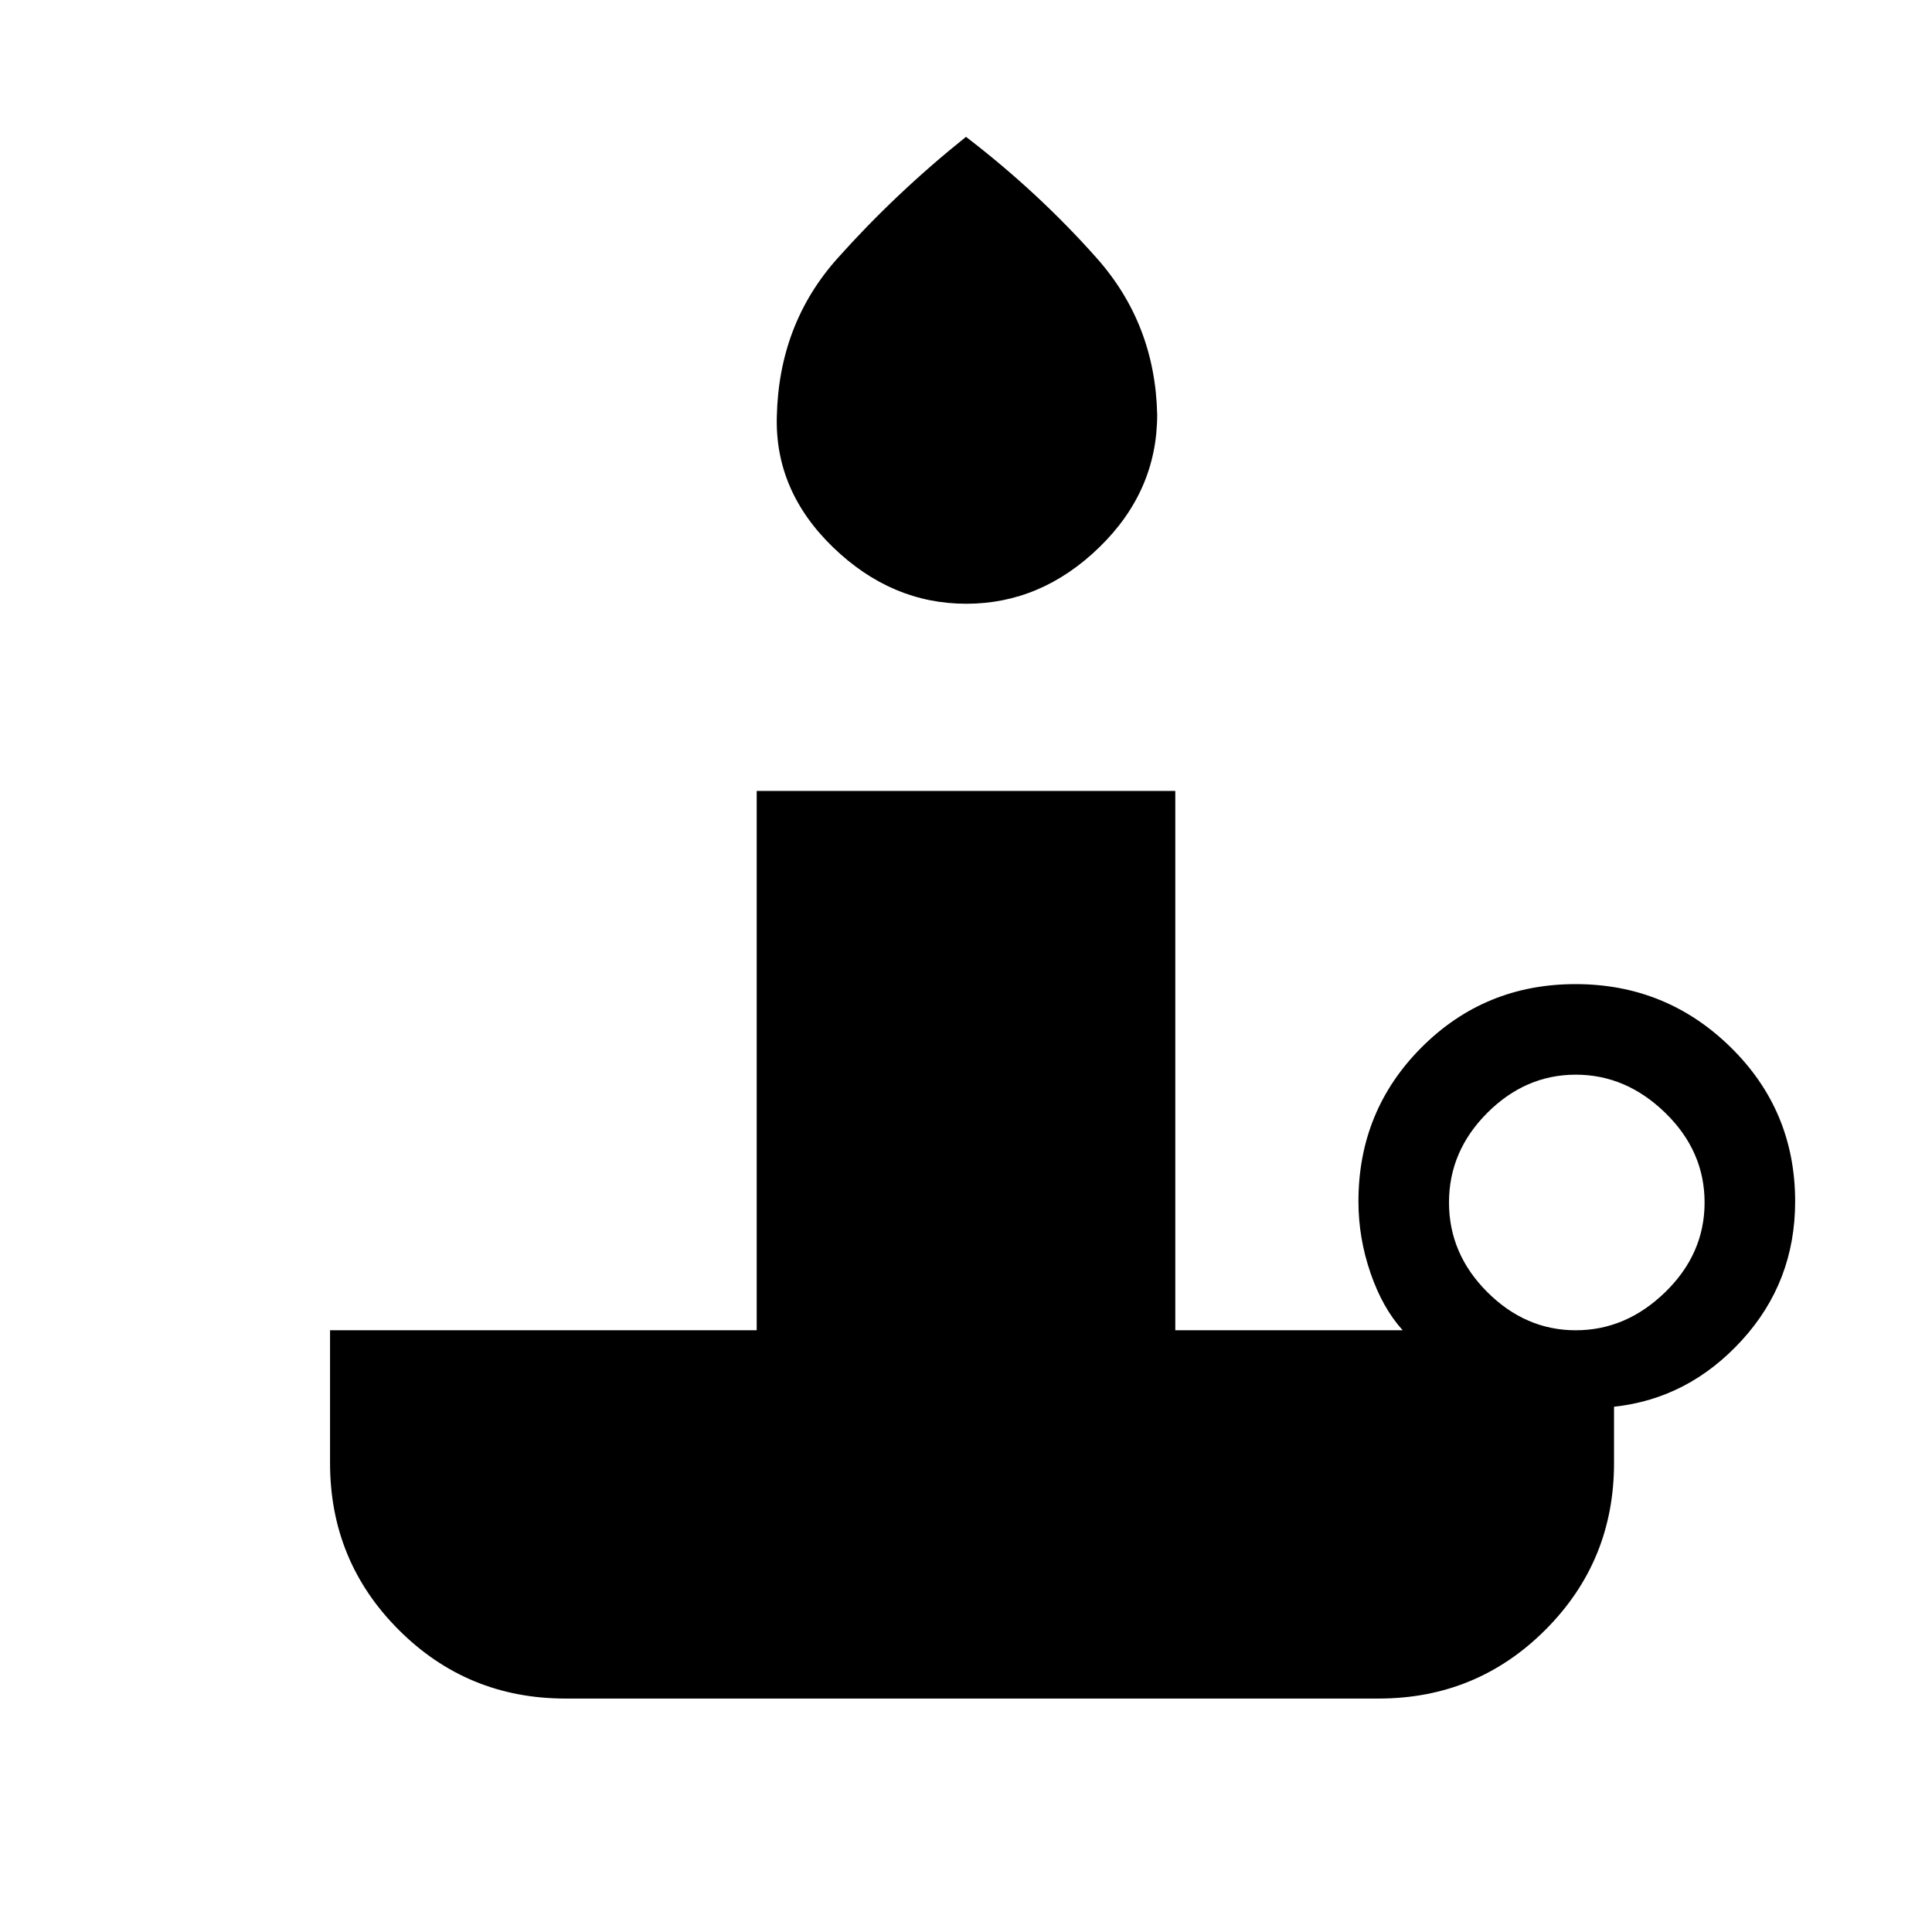 <svg xmlns="http://www.w3.org/2000/svg" height="20" viewBox="0 -960 960 960" width="20"><path d="M480.15-660Q443-660 414-688q-29-28-28-65 1-46 30.11-78.6Q445.22-864.19 480-892q36 27.59 65 60.3 29 32.7 30 77.69 0 38.06-28.85 66.04-28.84 27.97-66 27.97ZM783-299q25 0 44.5-19t19.5-44.5q0-25.5-19.5-44.5T783-426q-25 0-44 19t-19 44.5q0 25.5 19 44.5t44 19Zm-98 183H281q-48.75 0-82.87-34.13Q164-184.25 164-233v-66h212v-268h208v268h113q-10-11-16-28.45-6-17.46-6-35.55 0-45.16 31.38-76.58Q737.77-471 782.88-471 828-471 860-439.58q32 31.42 32 76.58 0 40-26.5 69T802-261v28q0 48.75-34.12 82.87Q733.75-116 685-116Z"/></svg>